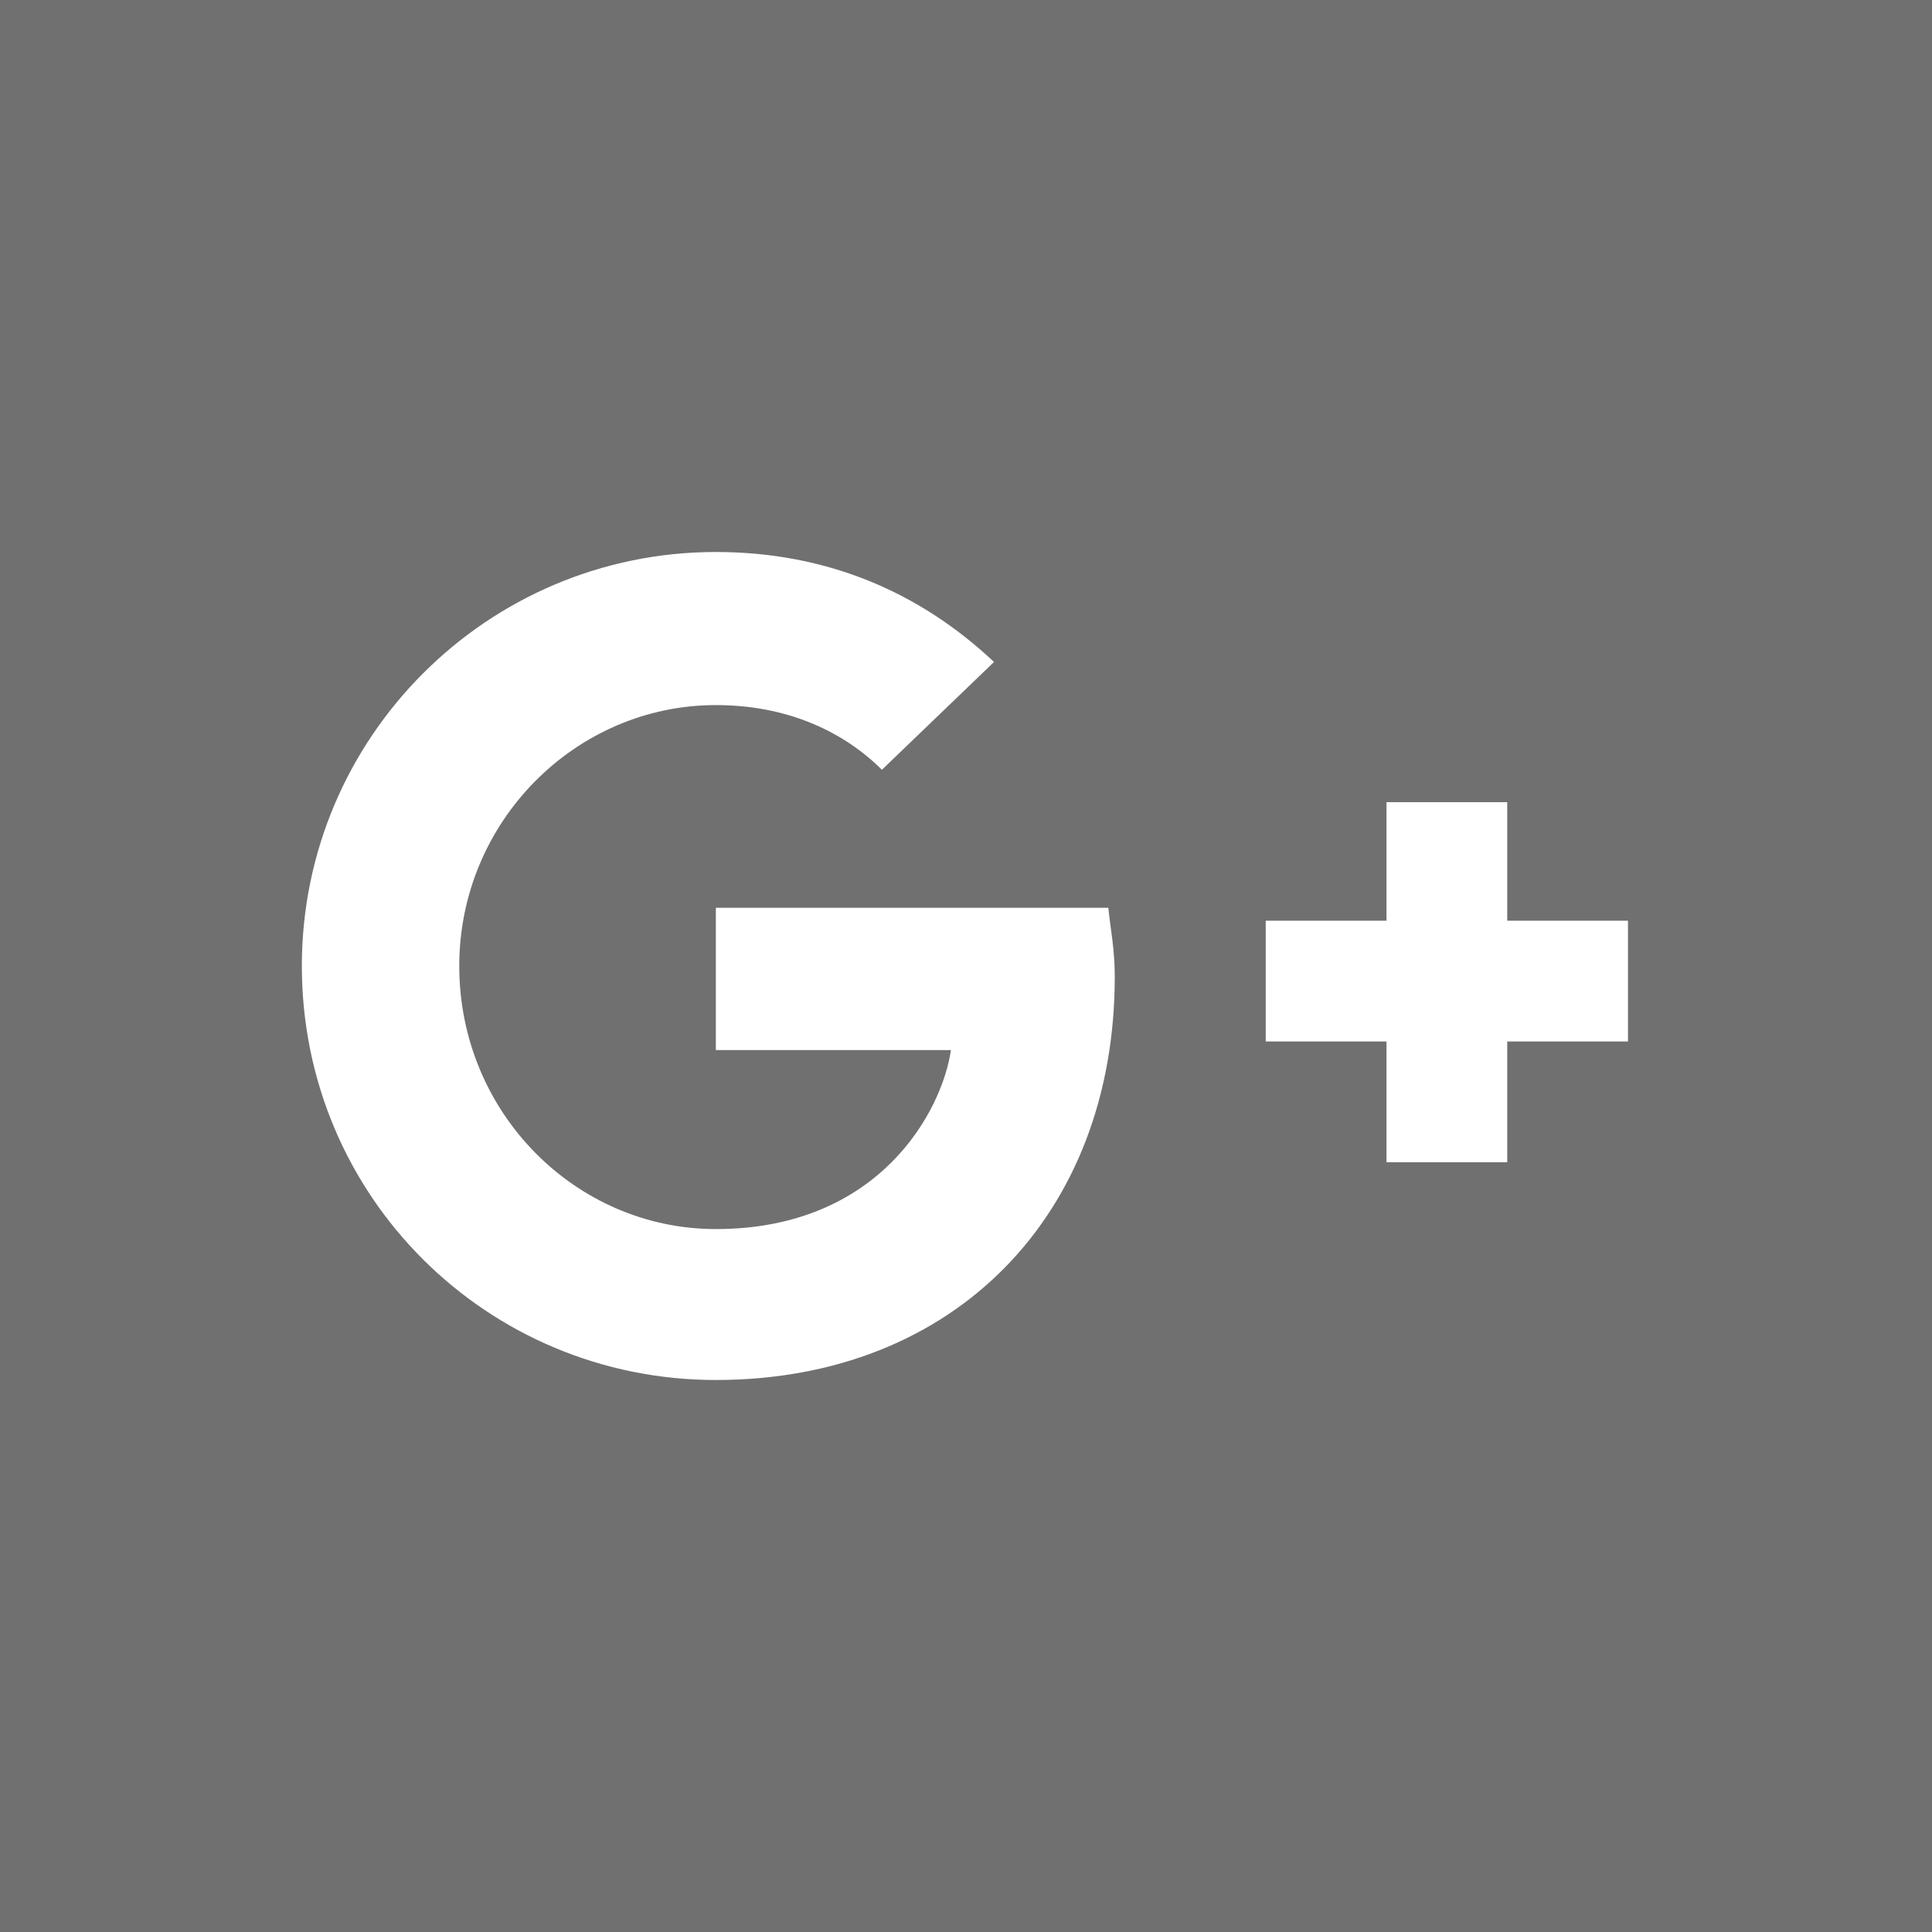 <svg width="42" height="42" viewBox="0 0 42 42" fill="none" xmlns="http://www.w3.org/2000/svg">
<rect x="0" y="0" width="42" height="42" fill="#333333" stroke="none"/>
<rect width="42" height="42" fill="white" fill-opacity="0.3"/>
<path d="M24.094 19.734H15.562V22.828H20.672C20.484 24.141 19.125 26.719 15.562 26.719C12.516 26.719 9.984 24.188 9.984 21C9.984 17.859 12.516 15.328 15.562 15.328C17.344 15.328 18.516 16.078 19.172 16.734L21.609 14.391C20.016 12.891 18 12 15.562 12C10.594 12 6.562 16.031 6.562 21C6.562 26.016 10.594 30 15.562 30C20.766 30 24.234 26.391 24.234 21.234C24.234 20.625 24.141 20.203 24.094 19.734ZM32.766 20.016V17.438H30.141V20.016H27.516V22.641H30.141V25.266H32.766V22.641H35.391V20.016H32.766Z" fill="white"/>
</svg>
